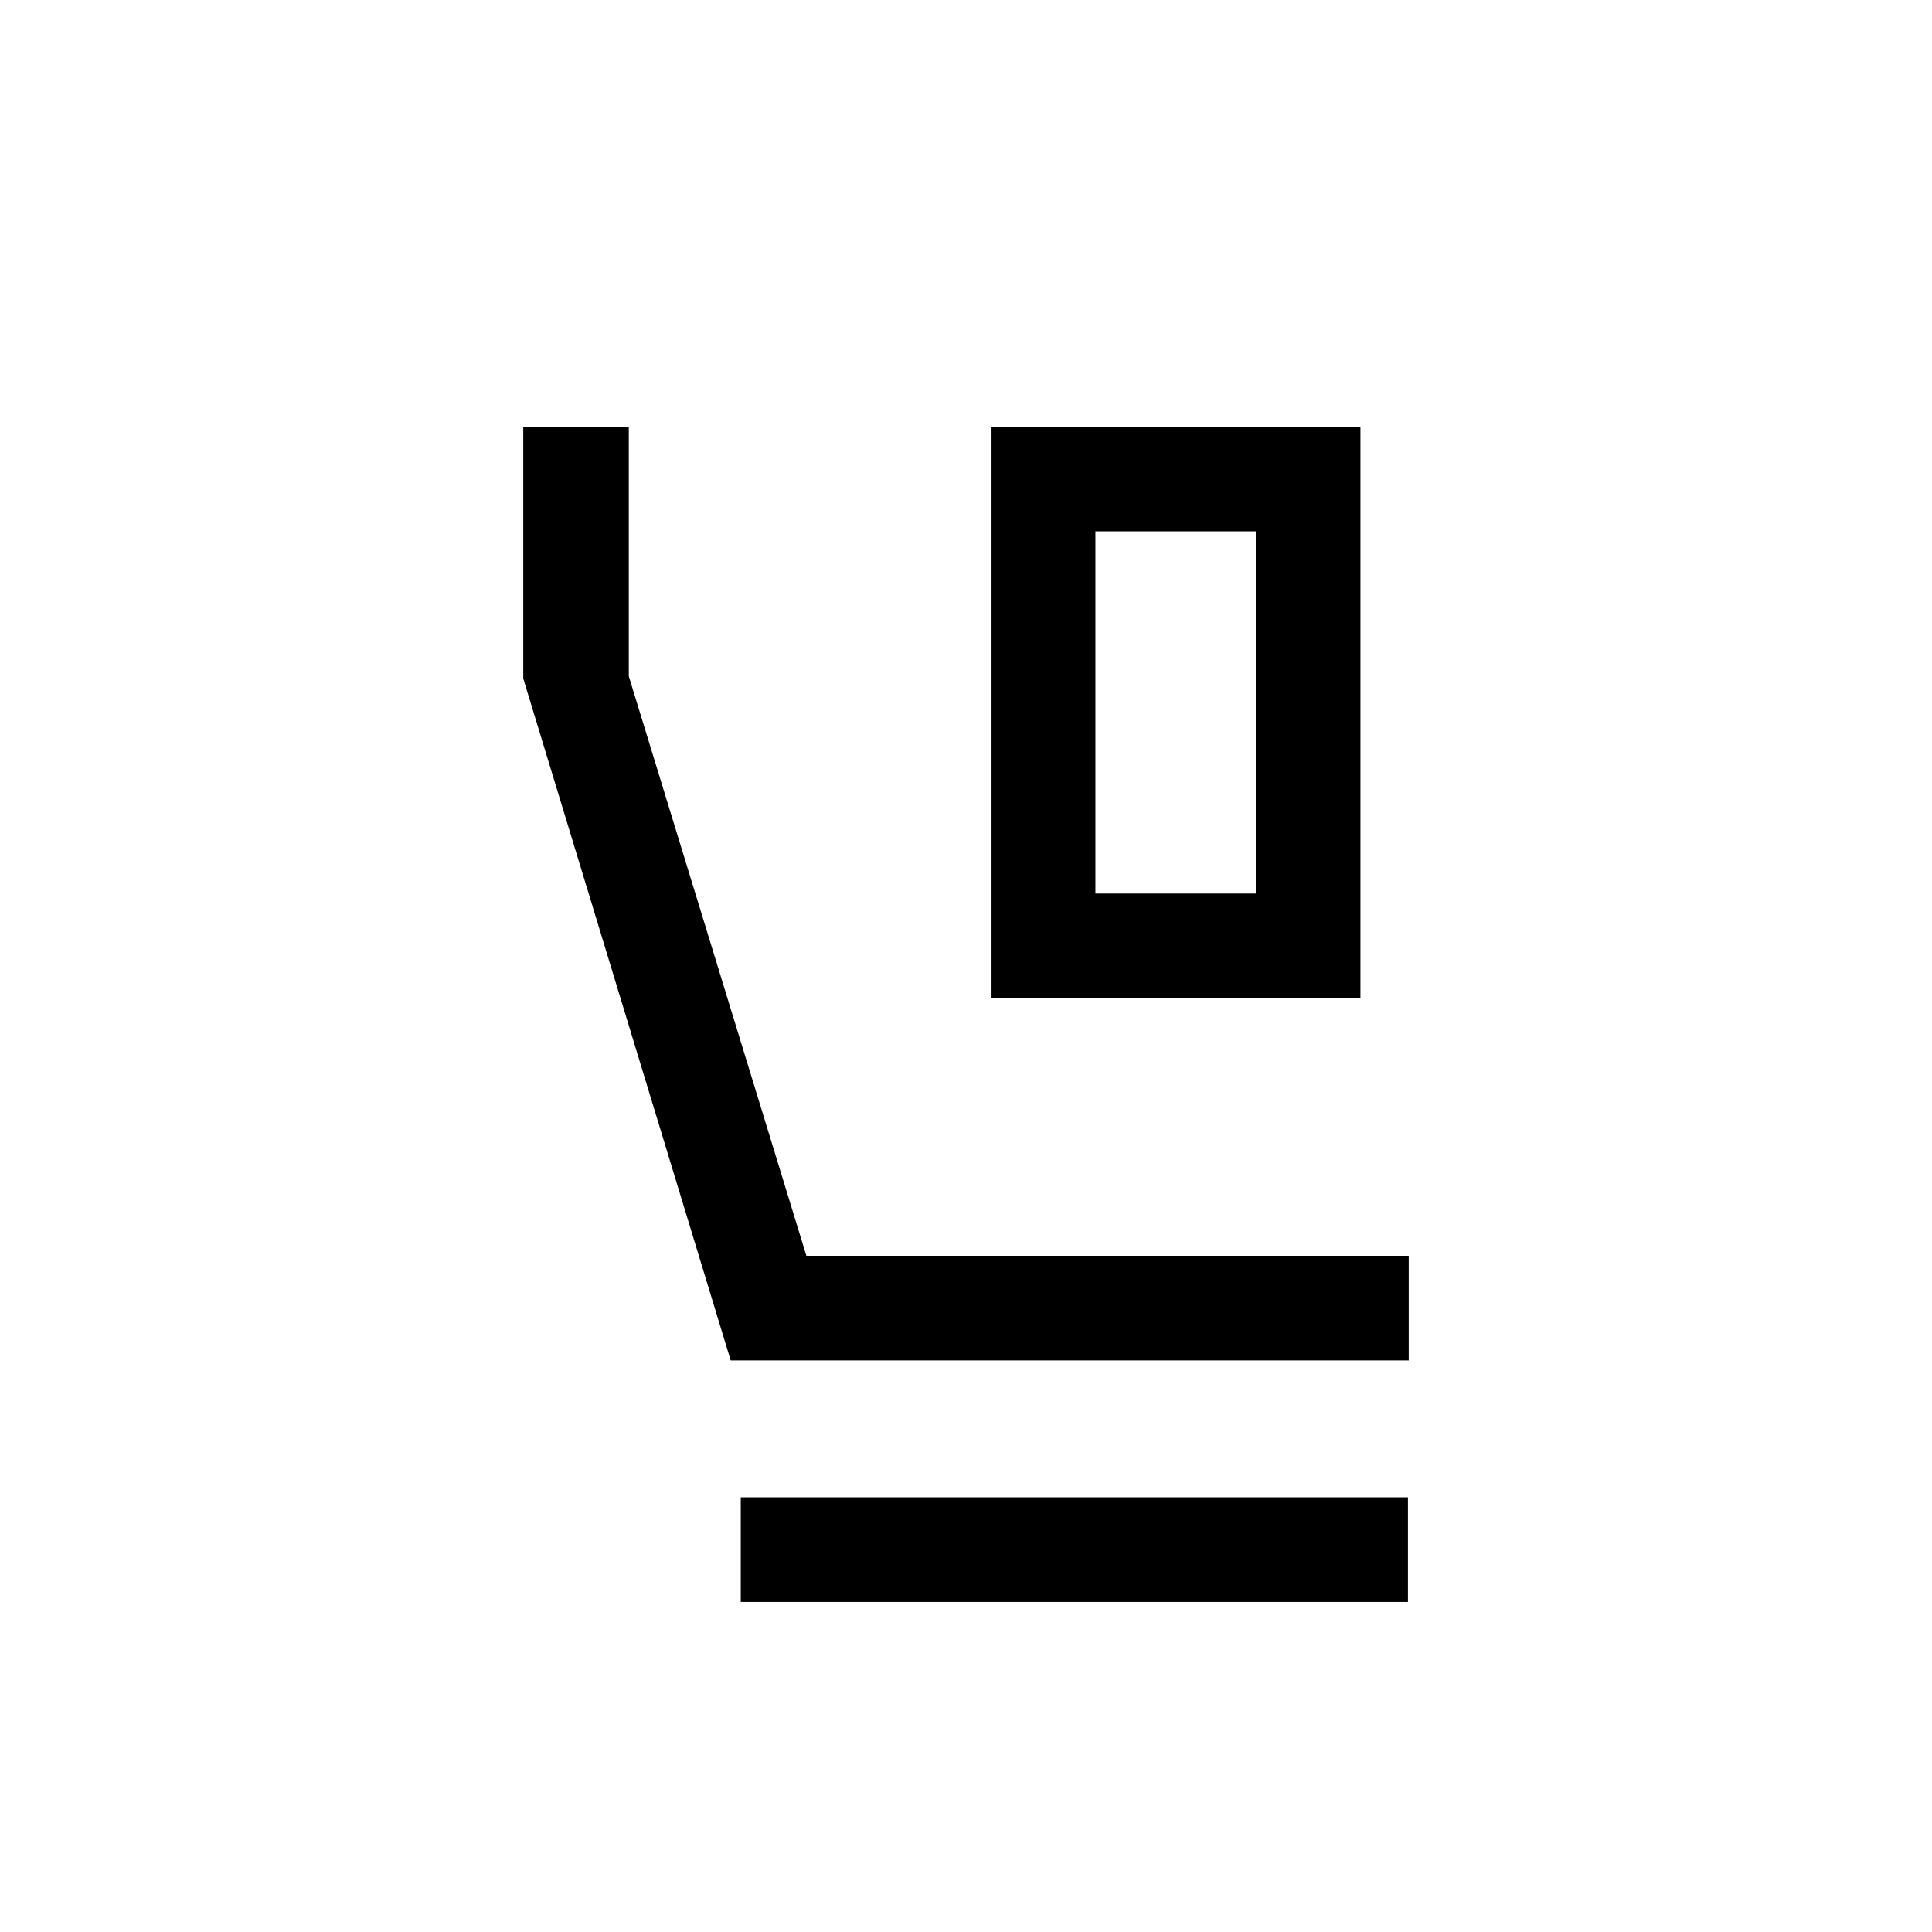 <svg xmlns="http://www.w3.org/2000/svg" height="20" viewBox="0 -960 960 960" width="20"><path d="M492.31-464v-284H676v284H492.31Zm52-52H624v-180h-79.69v180ZM700-284H363.08L260-622.85V-748h52.44v124l88.25 288H700v52ZM368.08-164v-52h331.53v52H368.08Zm176.23-532H624h-79.69Z"/></svg>
